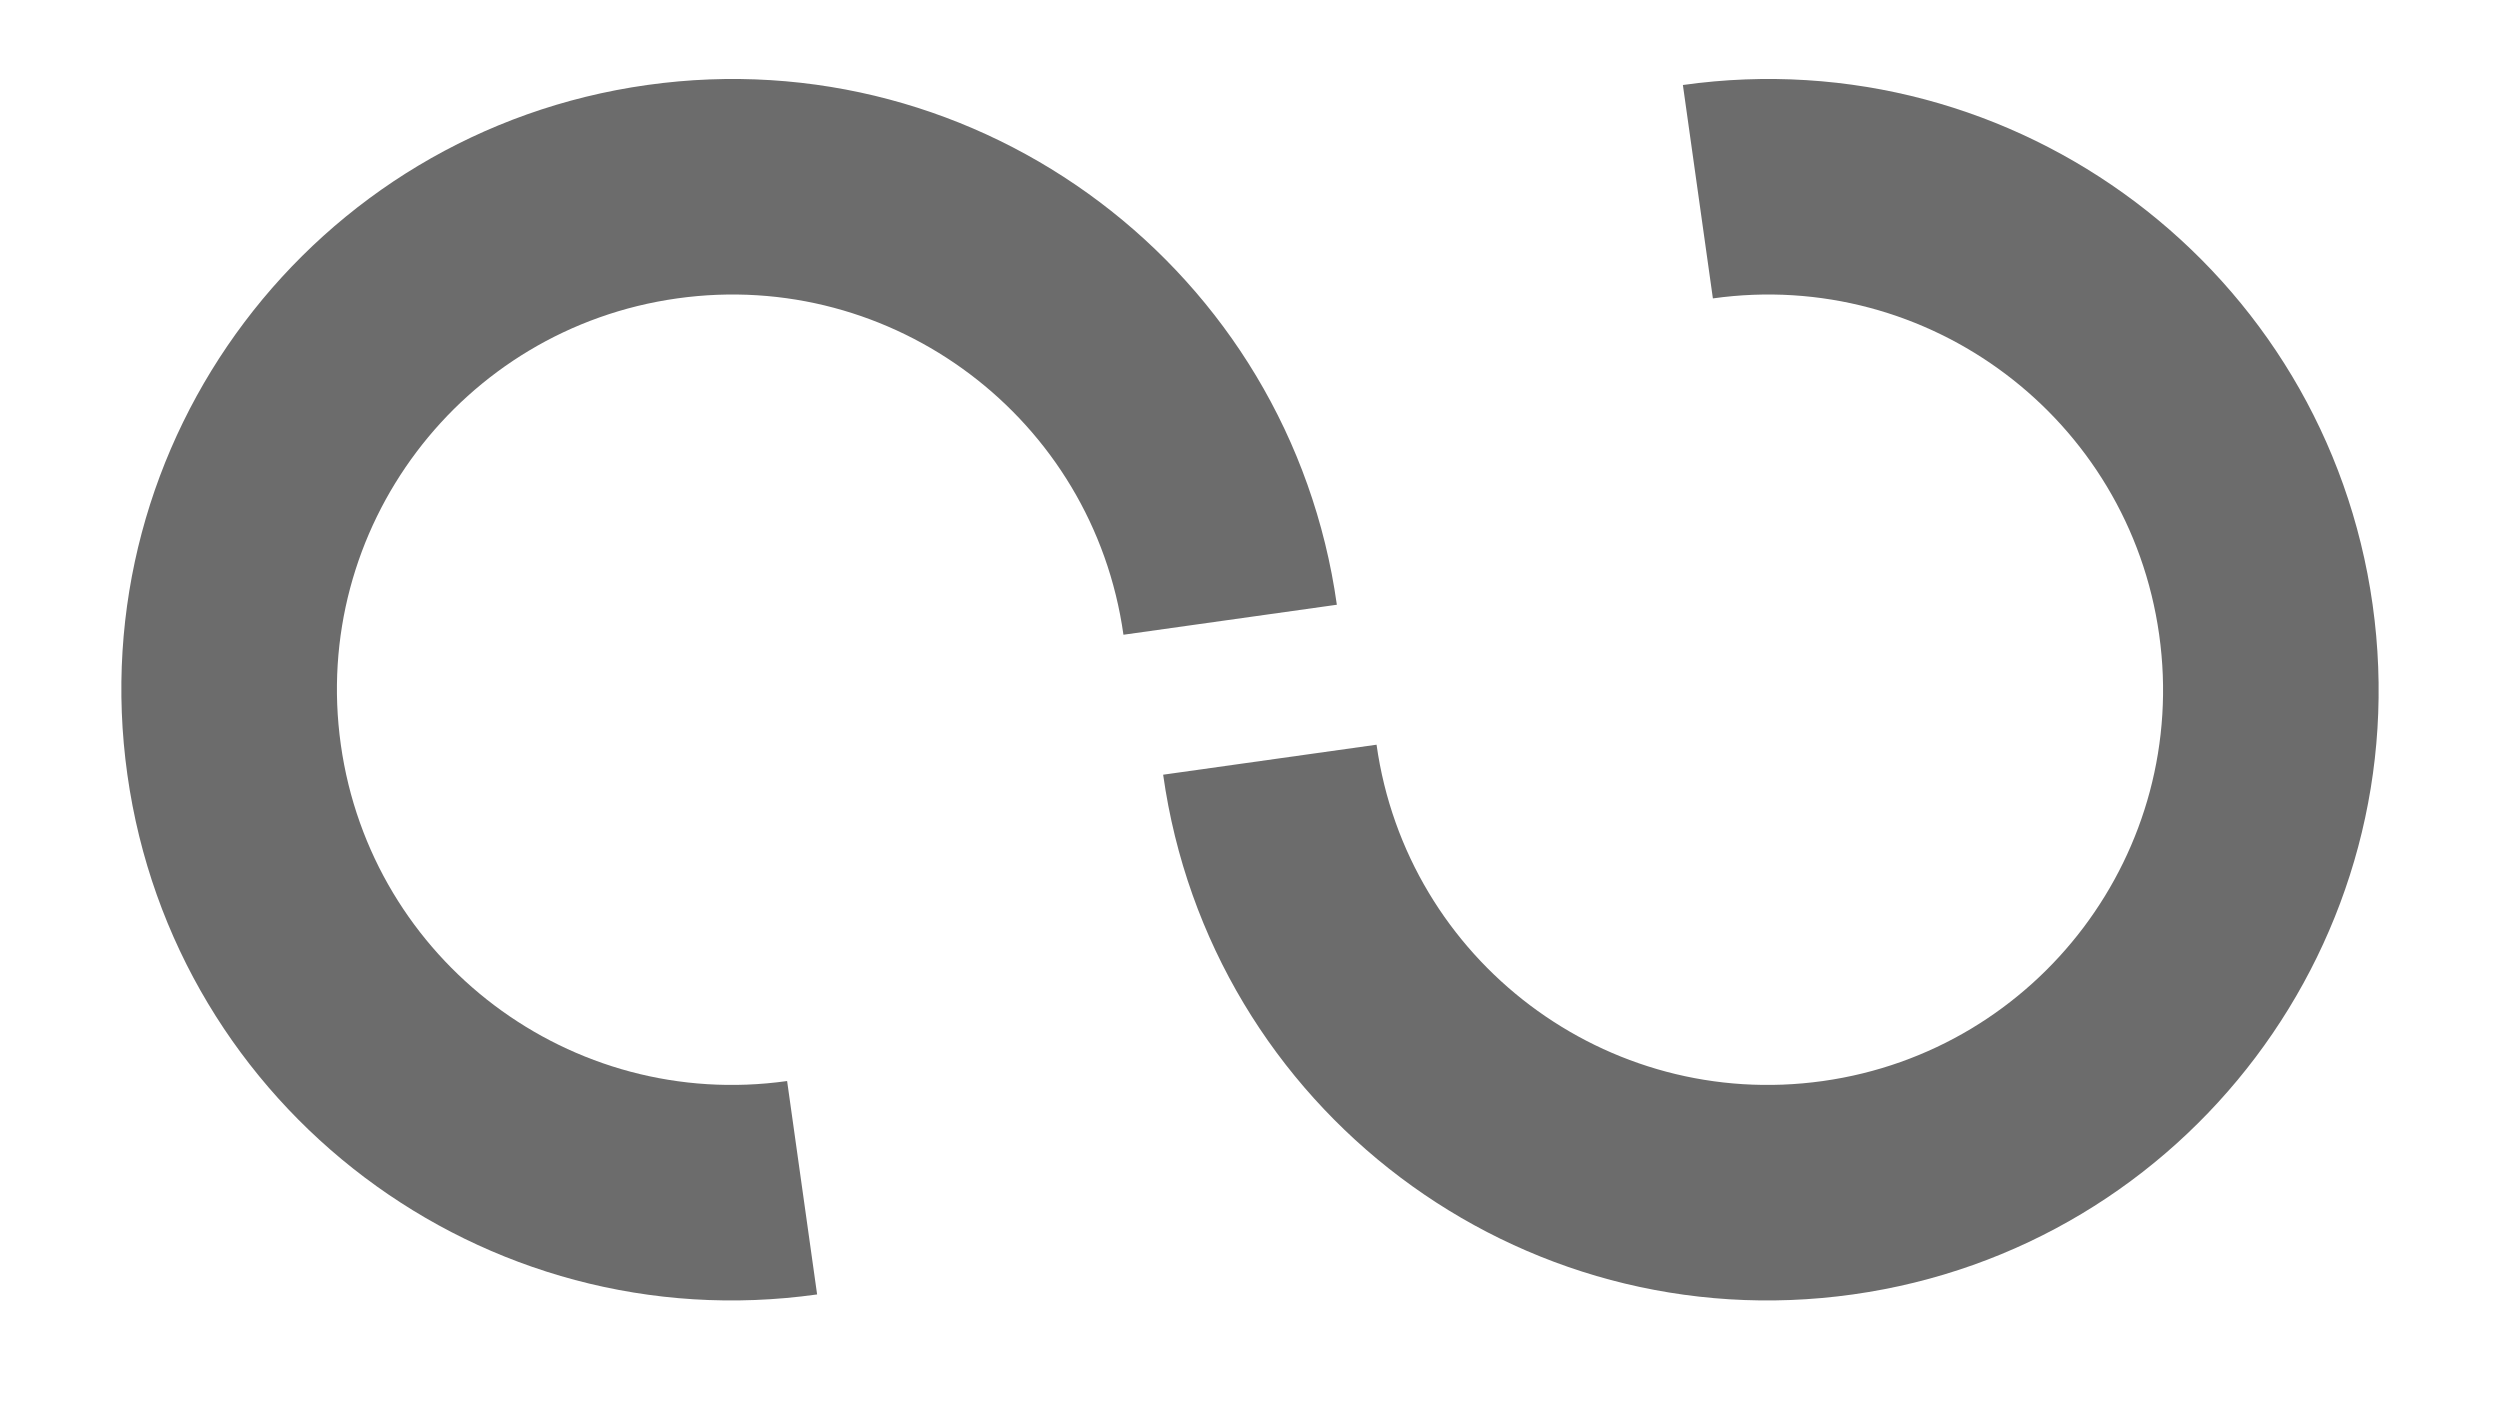 <svg width="58" height="33" viewBox="0 0 58 33" fill="none" xmlns="http://www.w3.org/2000/svg">
<path fill-rule="evenodd" clip-rule="evenodd" d="M18.261 25.08C13.247 25.785 8.611 22.291 7.907 17.277C7.202 12.264 10.695 7.628 15.709 6.923C20.723 6.218 25.359 9.712 26.064 14.726L31.015 14.03C29.926 6.281 22.762 0.883 15.013 1.972C7.265 3.061 1.866 10.225 2.955 17.973C4.044 25.722 11.209 31.12 18.957 30.031C18.96 30.031 18.964 30.03 18.967 30.03L18.957 30.031L18.261 25.08Z" fill="#6C6C6C"/>
<path fill-rule="evenodd" clip-rule="evenodd" d="M31.936 17.277C32.641 22.291 37.277 25.785 42.291 25.08C47.305 24.375 50.798 19.739 50.093 14.726C49.389 9.712 44.753 6.218 39.739 6.923L39.043 1.972L39.03 1.974C39.035 1.973 39.039 1.972 39.043 1.972C46.792 0.883 53.956 6.281 55.045 14.03C56.134 21.778 50.735 28.942 42.987 30.031C35.238 31.12 28.074 25.722 26.985 17.973C26.984 17.968 26.984 17.962 26.983 17.957L26.985 17.973L31.936 17.277Z" fill="#6C6C6C"/>
</svg>
